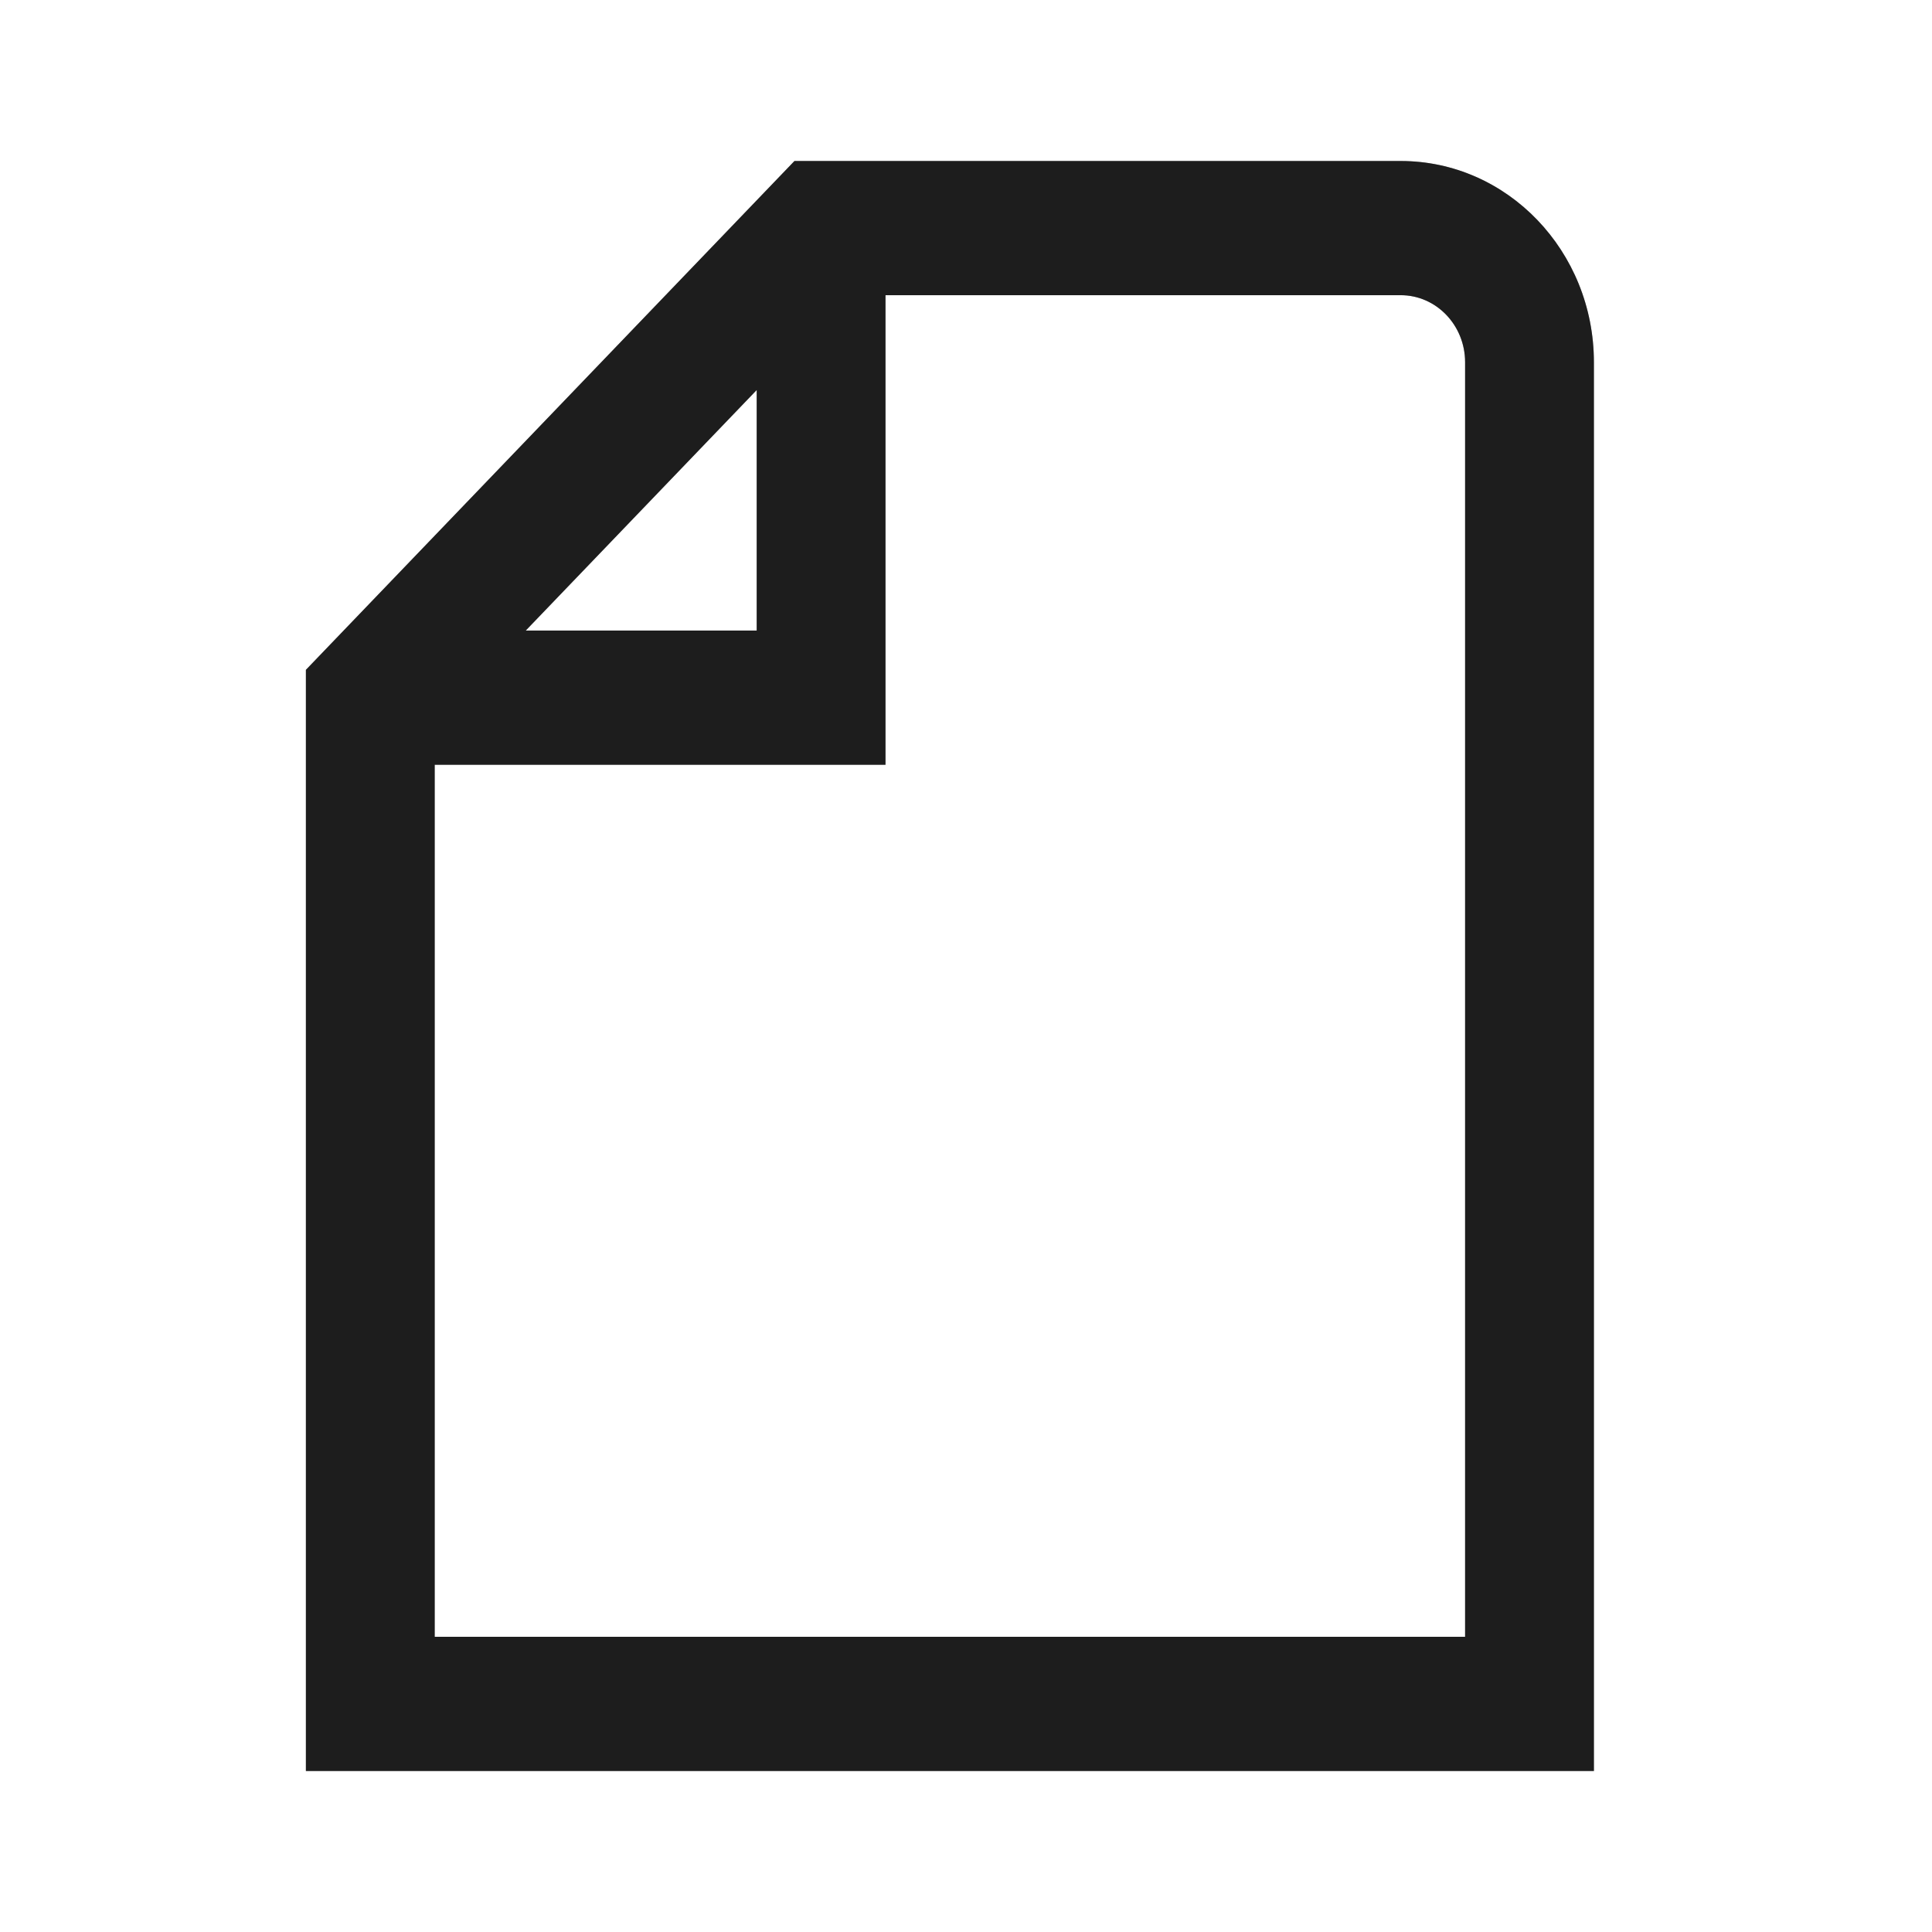 <svg width="24" height="24" viewBox="0 0 24 24" fill="none" xmlns="http://www.w3.org/2000/svg">
<path d="M9.869 2H17.4C18.725 2 19.8 3.119 19.8 4.5V22H3.8V8.321L9.869 2ZM9.4 4.845L6.531 7.833H9.4V4.845ZM18.2 20.333V4.5C18.2 4.04 17.842 3.667 17.4 3.667H11V9.5H5.4V20.333H18.2Z" fill="#2D2D2D"/>
<path d="M9.869 2H17.4C18.725 2 19.8 3.119 19.8 4.5V22H3.8V8.321L9.869 2ZM9.4 4.845L6.531 7.833H9.4V4.845ZM18.2 20.333V4.5C18.2 4.04 17.842 3.667 17.4 3.667H11V9.5H5.4V20.333H18.2Z" fill="black" fill-opacity="0.2"/>
<path d="M9.869 2H17.4C18.725 2 19.8 3.119 19.8 4.5V22H3.8V8.321L9.869 2ZM9.4 4.845L6.531 7.833H9.4V4.845ZM18.2 20.333V4.5C18.2 4.04 17.842 3.667 17.4 3.667H11V9.5H5.4V20.333H18.2Z" fill="black" fill-opacity="0.2"/>
</svg>
